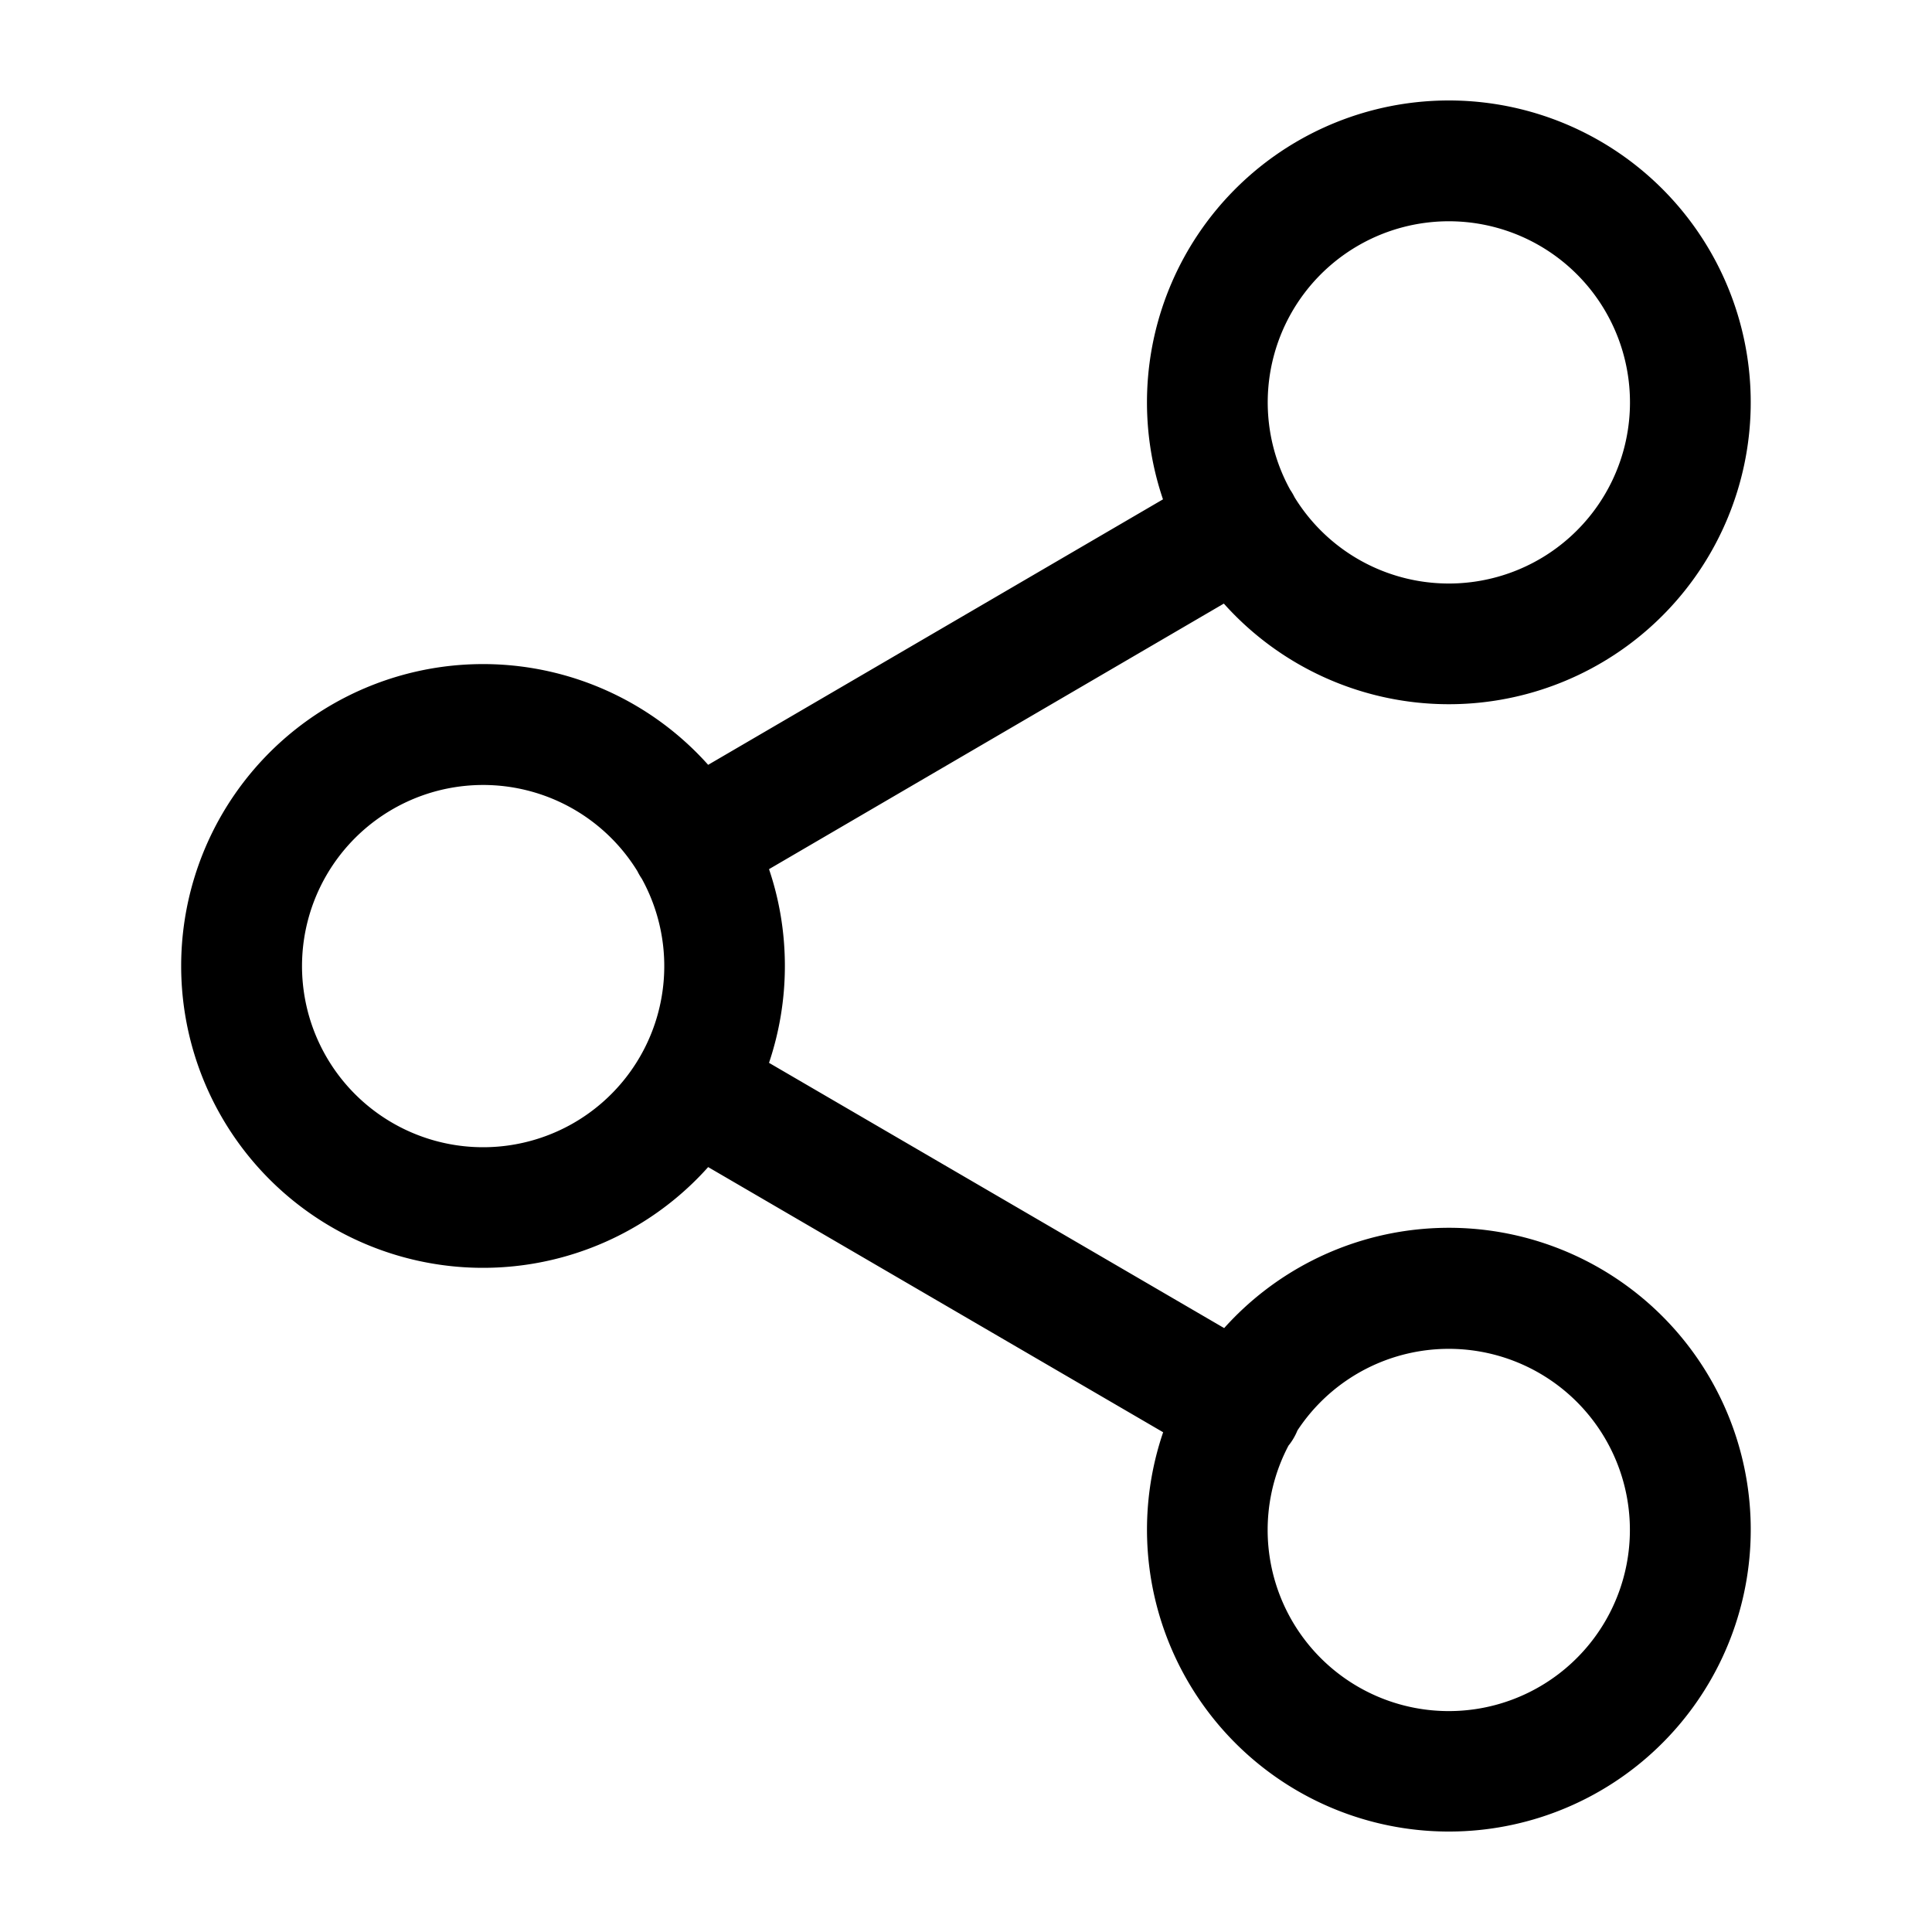 <svg xmlns="http://www.w3.org/2000/svg" viewBox="0 0 24 24" width="16" height="16" size="16" color="currentColor"><path fill="currentColor" fill-rule="evenodd" d="M14.449 17.792l-5.652-3.294a3.75 3.75 0 110-4.997l5.65-3.298a3.75 3.75 0 11.756 1.295l-5.65 3.299c.128.377.197.782.197 1.203 0 .42-.07.825-.197 1.203l5.654 3.295a3.75 3.75 0 11-.758 1.294zm1.555.17a2.25 2.25 0 10.113-.192.756.756 0 01-.113.191zm-8.034-7.05a.761.761 0 01-.052-.09 2.25 2.25 0 10.052.089zm8.06-4.824a.761.761 0 01.052.09 2.25 2.25 0 10-.052-.089z"></path></svg>